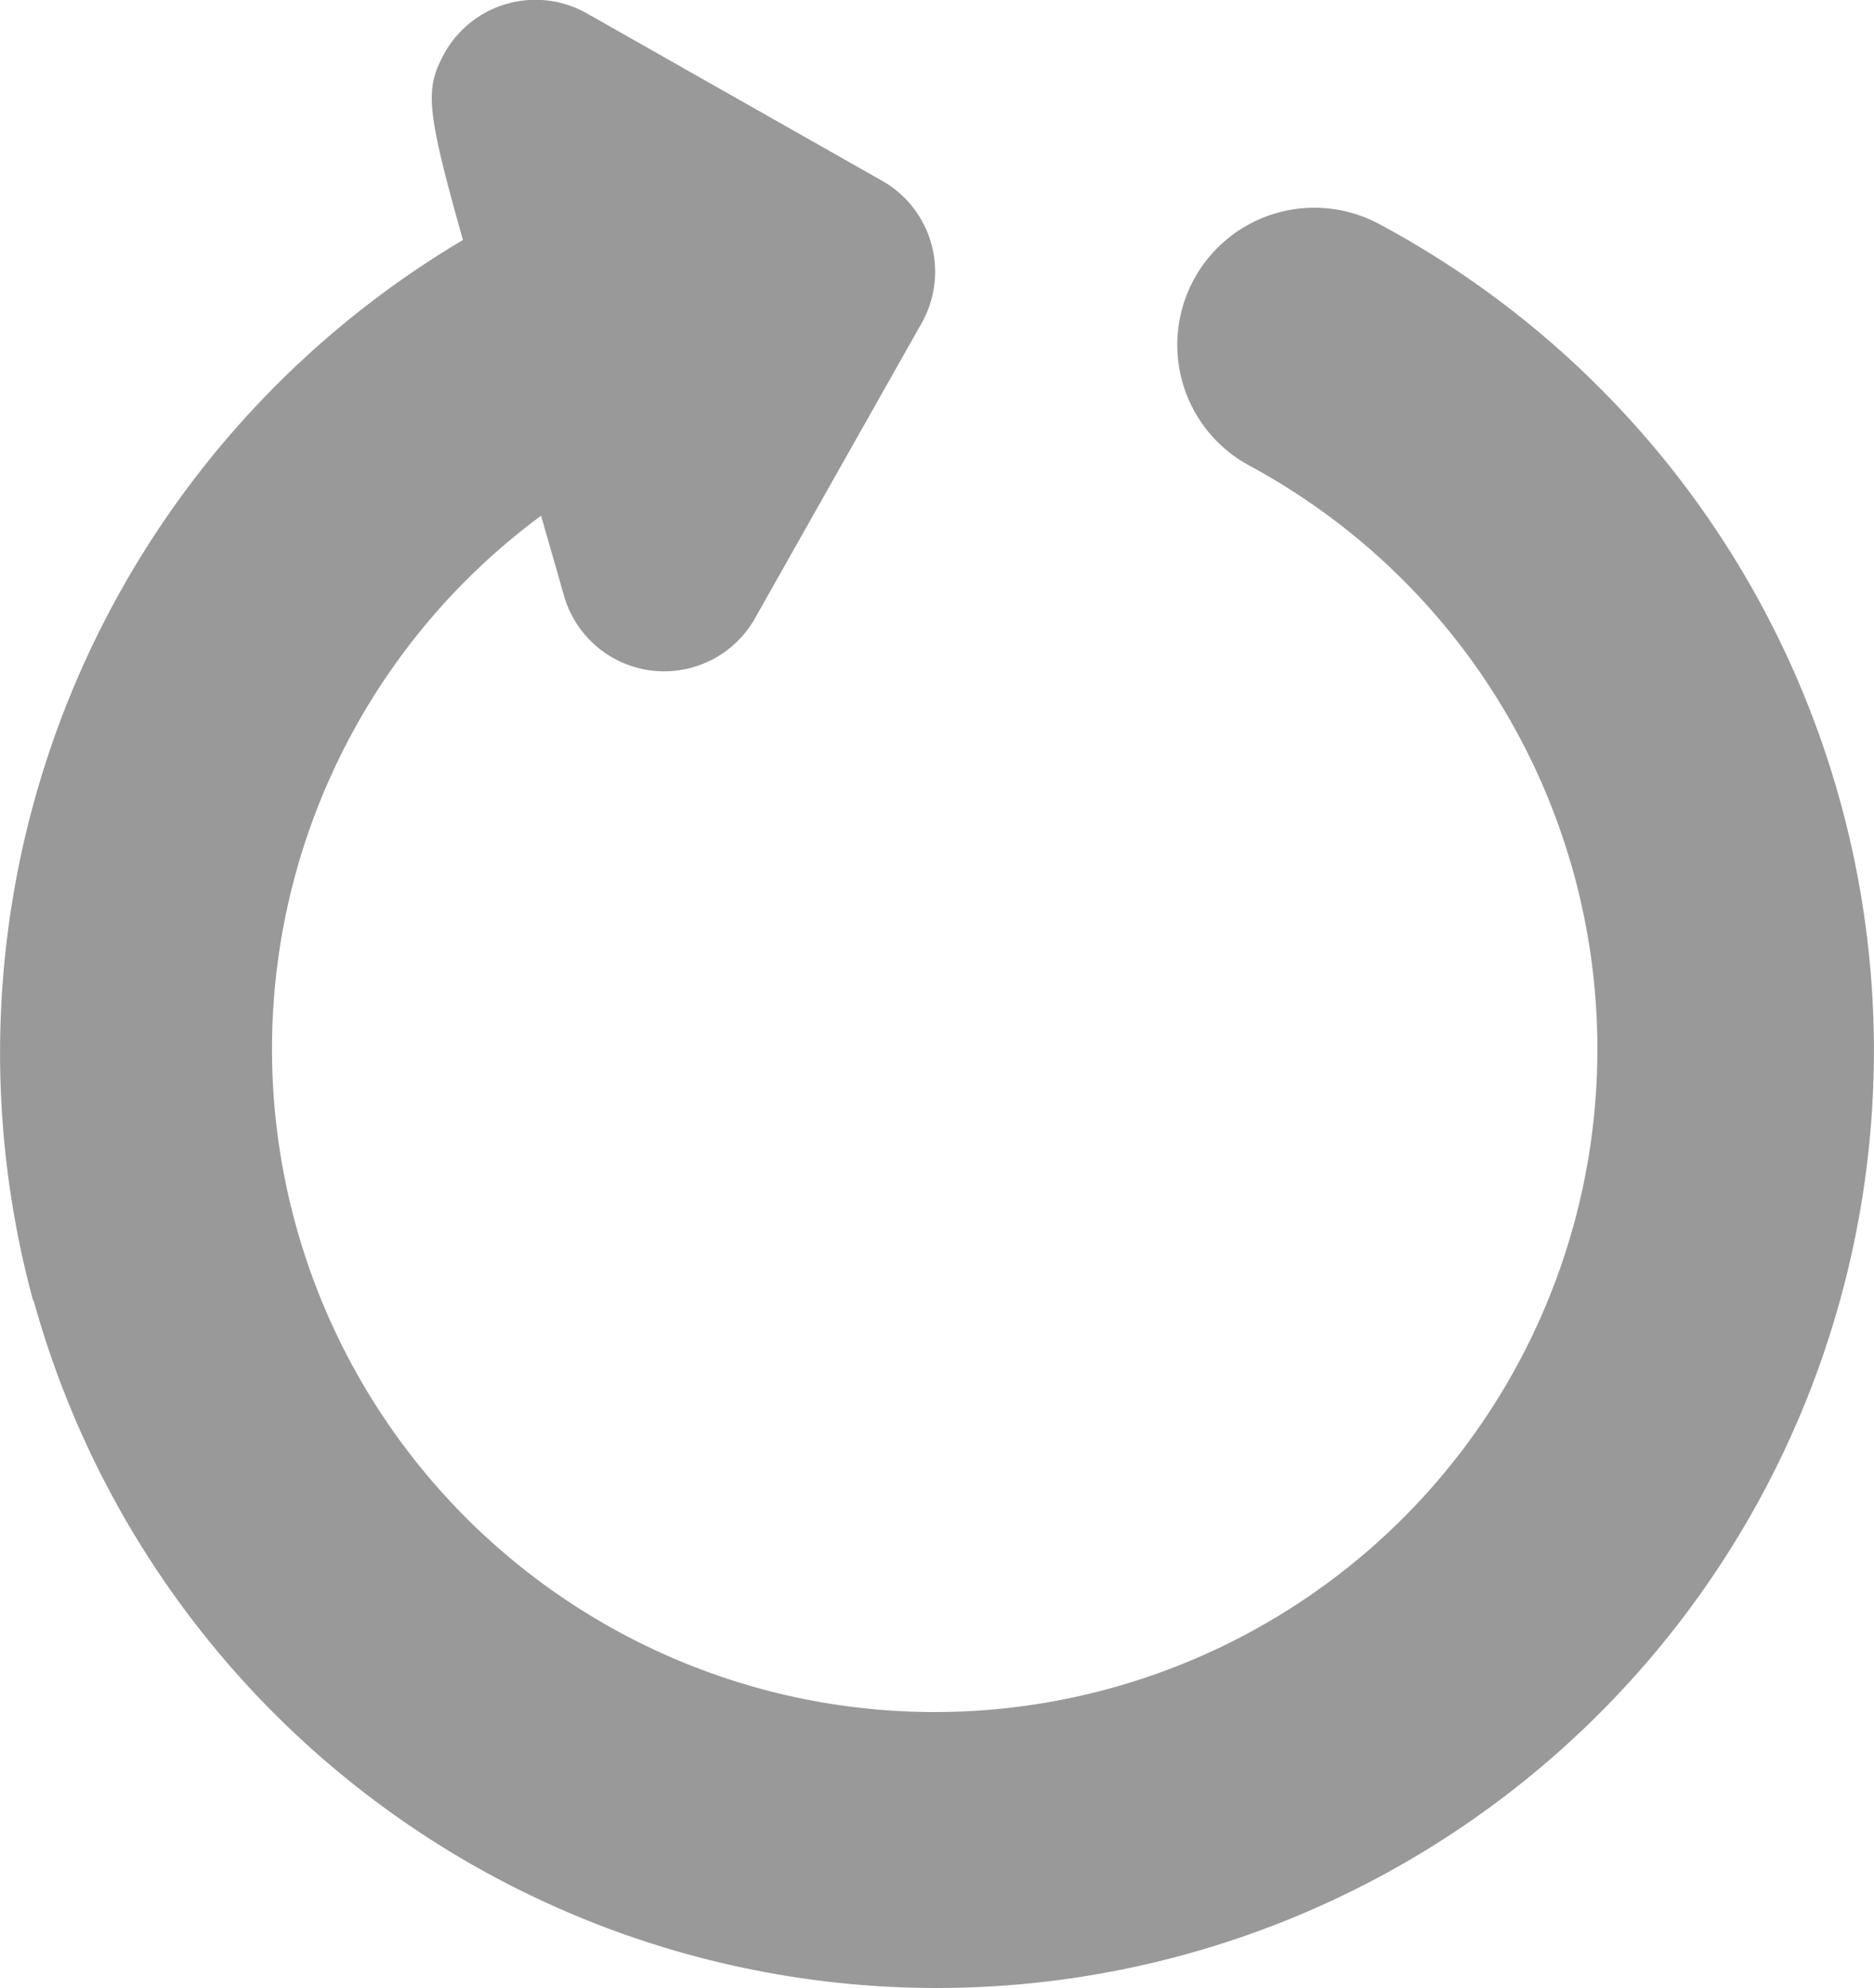 <svg xmlns="http://www.w3.org/2000/svg" viewBox="0 0 79.83 84.66"><defs><style>.cls-1{fill:#999;}</style></defs><g id="Layer_2" data-name="Layer 2"><g id="레이어_1" data-name="레이어 1"><path id="Reload" class="cls-1" d="M1.41,55.38A40.24,40.24,0,0,1,19.72,10.22c-1.6-5.68-1.62-6.45-.76-8A4.44,4.44,0,0,1,25,.57h0L37.58,7.7a4.45,4.45,0,0,1,1.68,6.06l-7.1,12.57a4.44,4.44,0,0,1-8.11-.88l-1-3.49a28.23,28.23,0,1,0,30.16-2.14A5.83,5.83,0,0,1,58.77,9.55,39.92,39.92,0,1,1,1.43,55.37Z"/></g></g></svg>